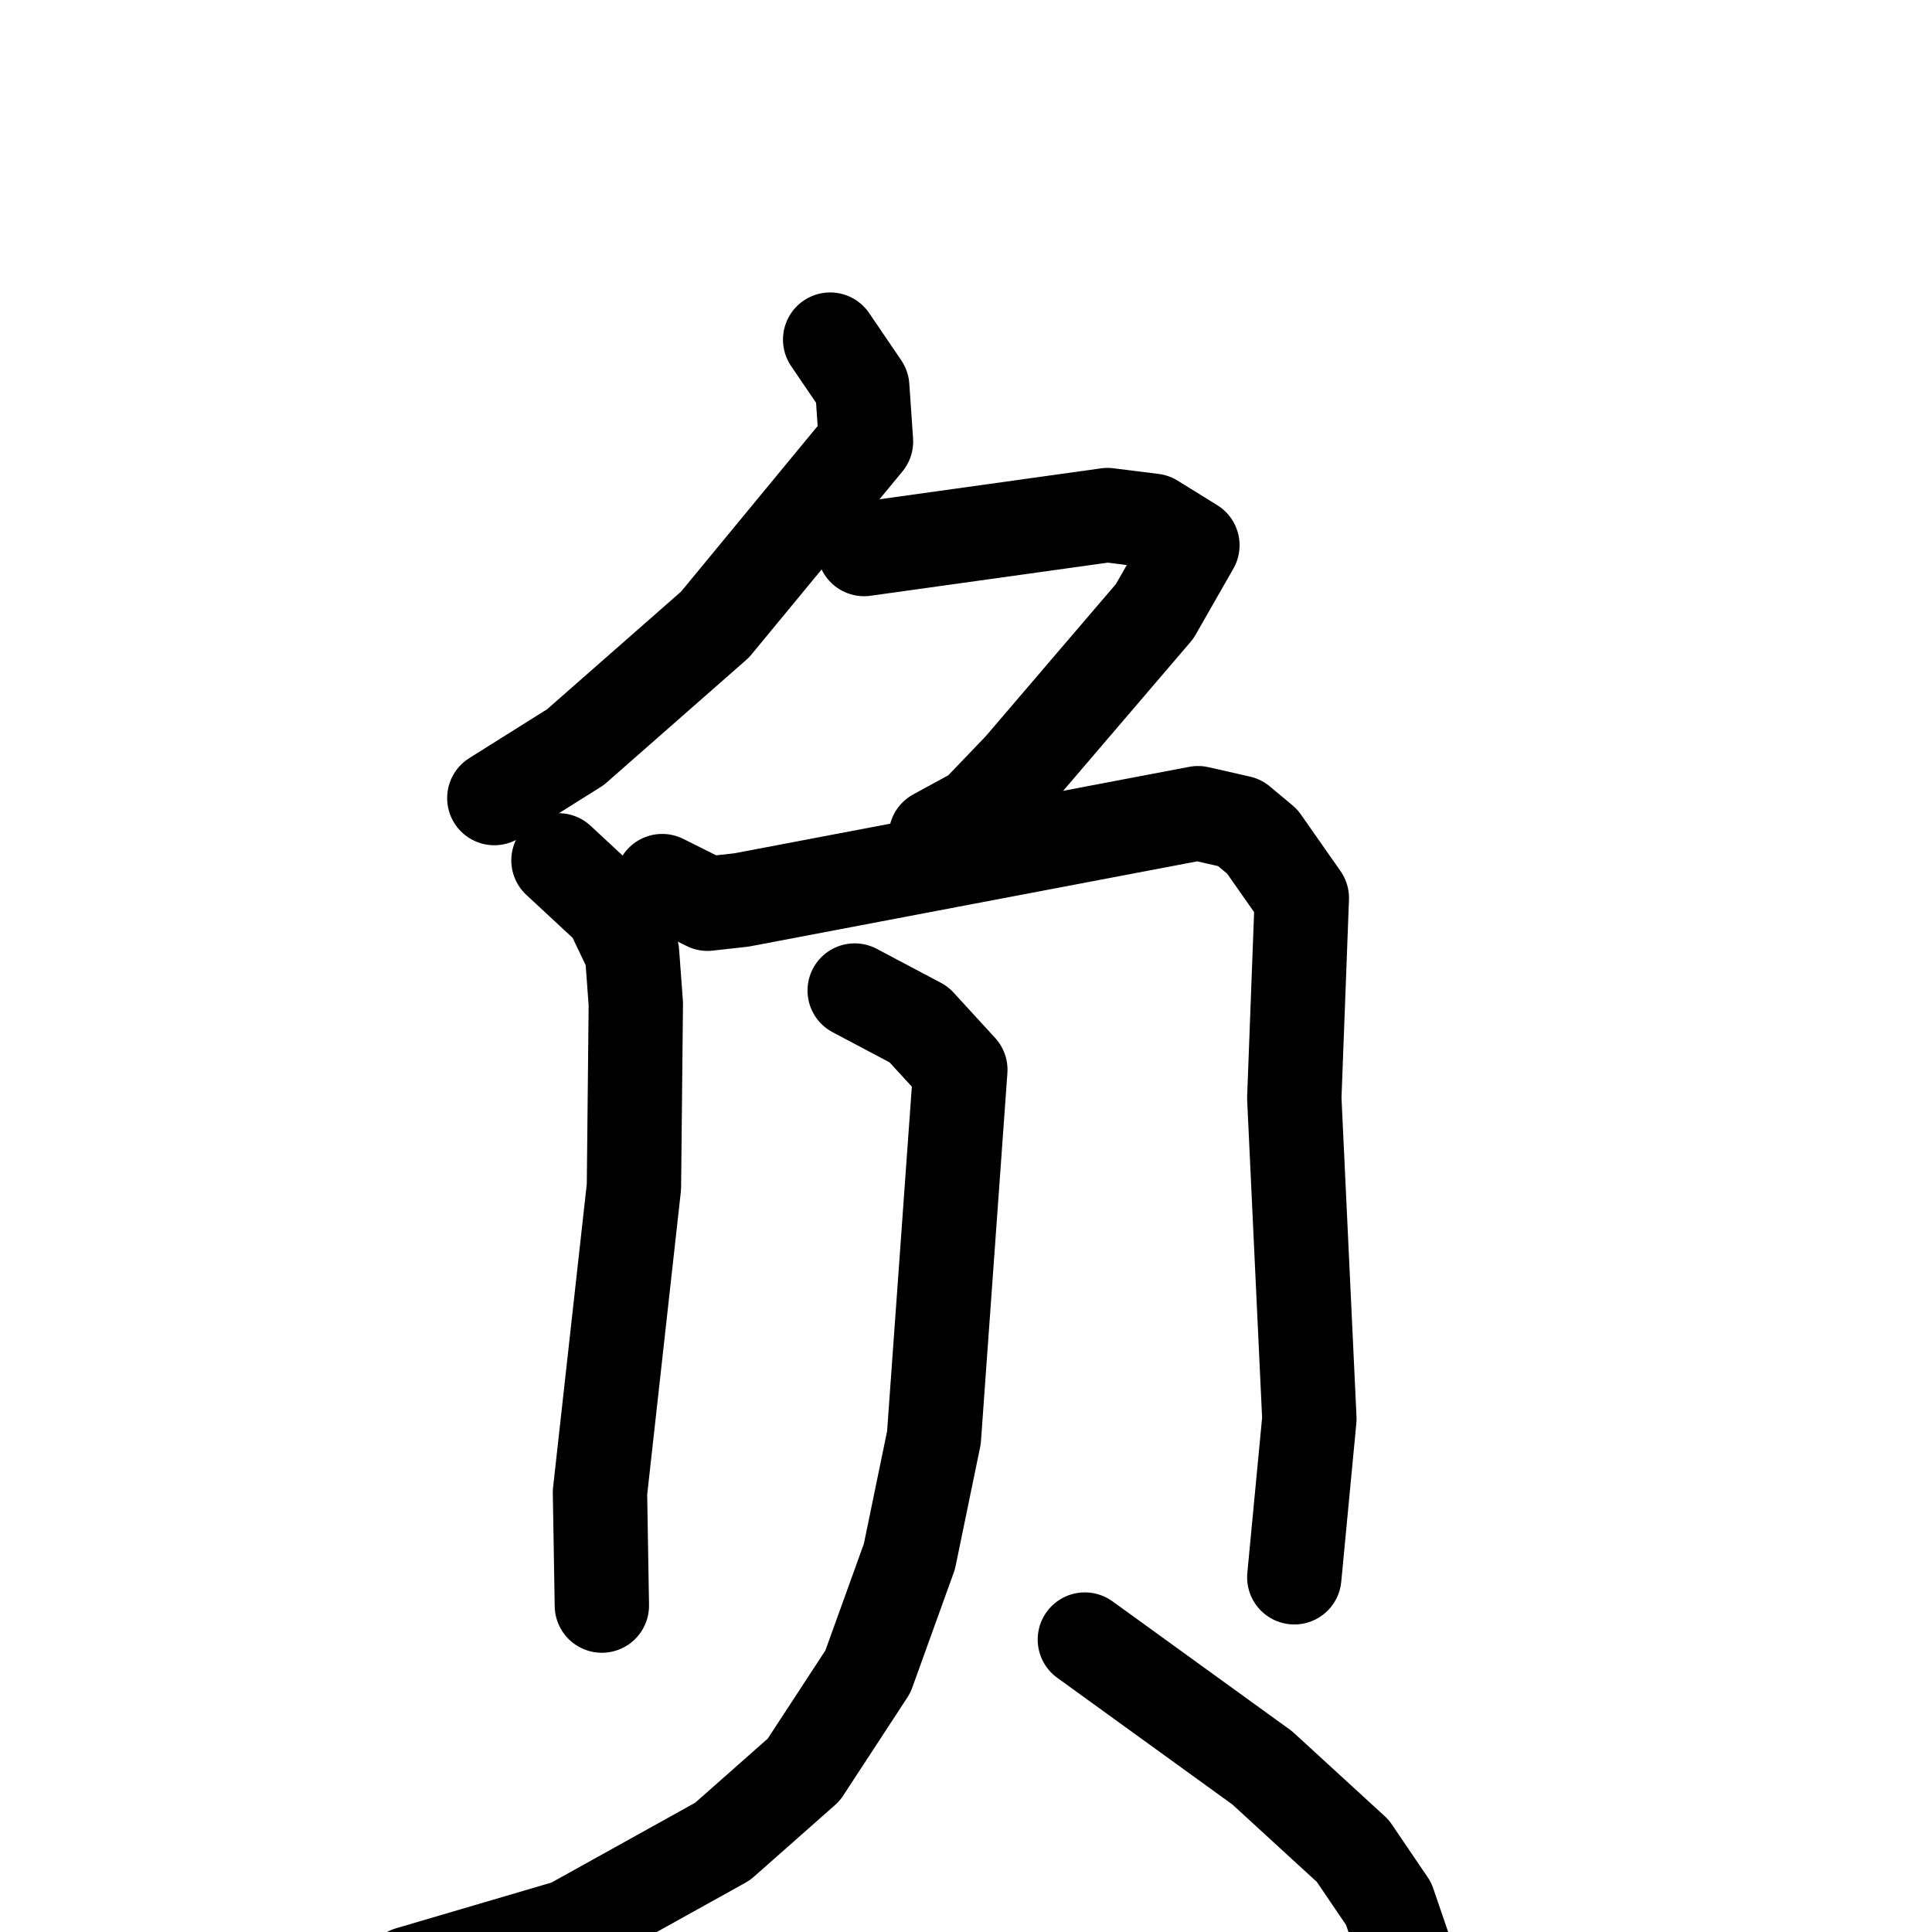 <svg xmlns="http://www.w3.org/2000/svg" viewBox="0 0 1024 1024">
  <g style="fill:none;stroke:#000000;stroke-width:50;stroke-linecap:round;stroke-linejoin:round;" transform="scale(1, 1) translate(0, 0)">
    <path d="M 440.0,180.0 L 457.0,205.0 L 459.0,234.0 L 379.0,331.0 L 305.0,396.0 L 262.0,423.0"/>
    <path d="M 458.0,291.0 L 587.0,273.0 L 611.0,276.0 L 632.0,289.0 L 612.0,324.0 L 541.0,407.0 L 518.0,431.0 L 496.0,443.0"/>
    <path d="M 296.0,456.0 L 324.0,482.0 L 335.0,505.0 L 337.0,532.0 L 336.0,629.0 L 318.0,791.0 L 319.0,851.0"/>
    <path d="M 351.0,467.0 L 375.0,479.0 L 393.0,477.0 L 635.0,431.0 L 657.0,436.0 L 669.0,446.0 L 690.0,476.0 L 686.0,582.0 L 694.0,752.0 L 686.0,836.0"/>
    <path d="M 453.0,525.0 L 487.0,543.0 L 509.0,567.0 L 495.0,762.0 L 482.0,825.0 L 460.0,886.0 L 426.0,938.0 L 383.0,976.0 L 302.0,1021.0 L 217.0,1046.0"/>
    <path d="M 575.0,869.0 L 669.0,937.0 L 717.0,981.0 L 736.0,1009.0 L 749.0,1047.0"/>
  </g>
</svg>
